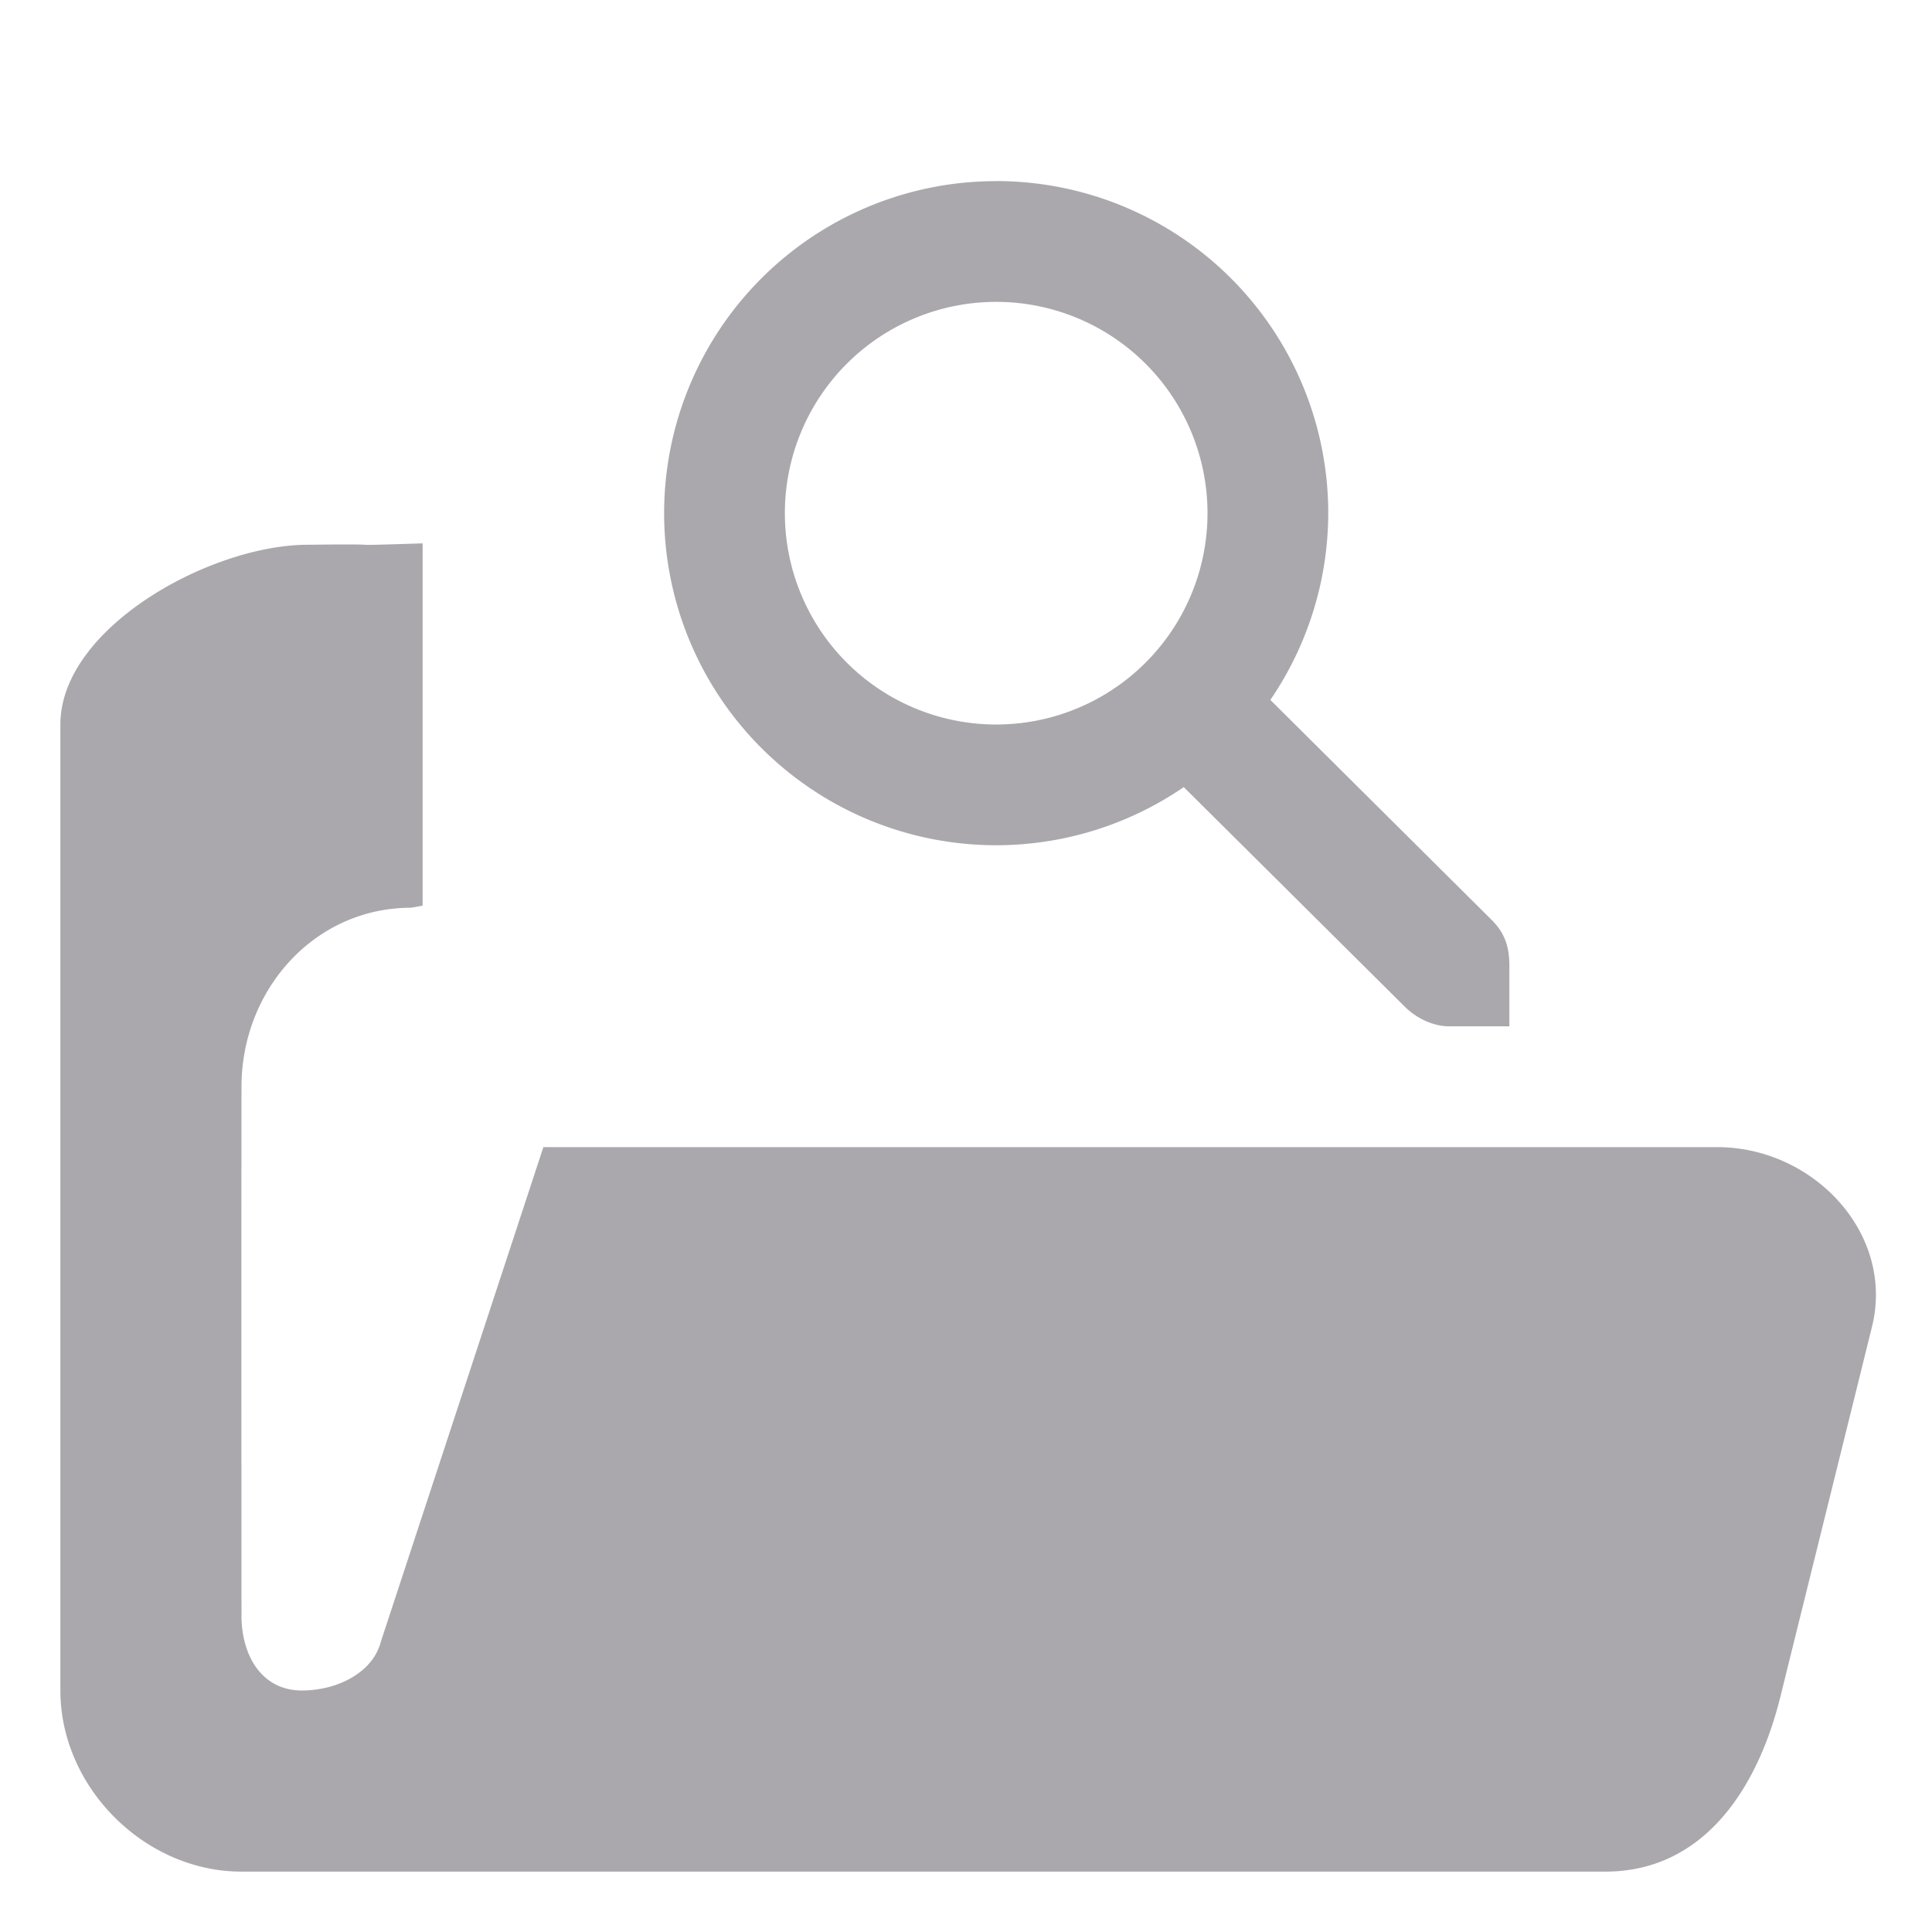 <svg viewBox="0 0 32 32" xmlns="http://www.w3.org/2000/svg"><path d="m16.5 3a5.5 5.5 0 0 0 -5.5 5.5 5.5 5.5 0 0 0 5.5 5.5 5.5 5.5 0 0 0 3.107-.963l3.674 3.65c.19.183.462.312.719.312h1v-.414-.586c0-.343-.09-.552-.281-.75l-3.678-3.656a5.5 5.5 0 0 0 .959-3.094 5.5 5.5 0 0 0 -5.5-5.5zm0 2a3.5 3.5 0 0 1 3.5 3.5 3.5 3.5 0 0 1 -3.5 3.5 3.5 3.5 0 0 1 -3.5-3.5 3.5 3.5 0 0 1 3.5-3.5zm-9.5 4c-1.709.053-.195.002-1.904.023-1.604-0-4.096 1.373-4.096 2.977v16c0 1.603 1.396 3 3 3h21.135 1.453c1.609 0 2.516-1.341 2.902-2.902l1.51-6.098c.401-1.548-.95-3-2.559-3h-9.441-10l-2.691 8.189c-.137.527-.738.811-1.309.811-.655 0-1-.565-1-1.242 0 0-.004-5.758 0-8.758 0-1.603 1.205-2.965 2.809-2.965l.191-.035z" fill="#aaa8ac"/></svg>